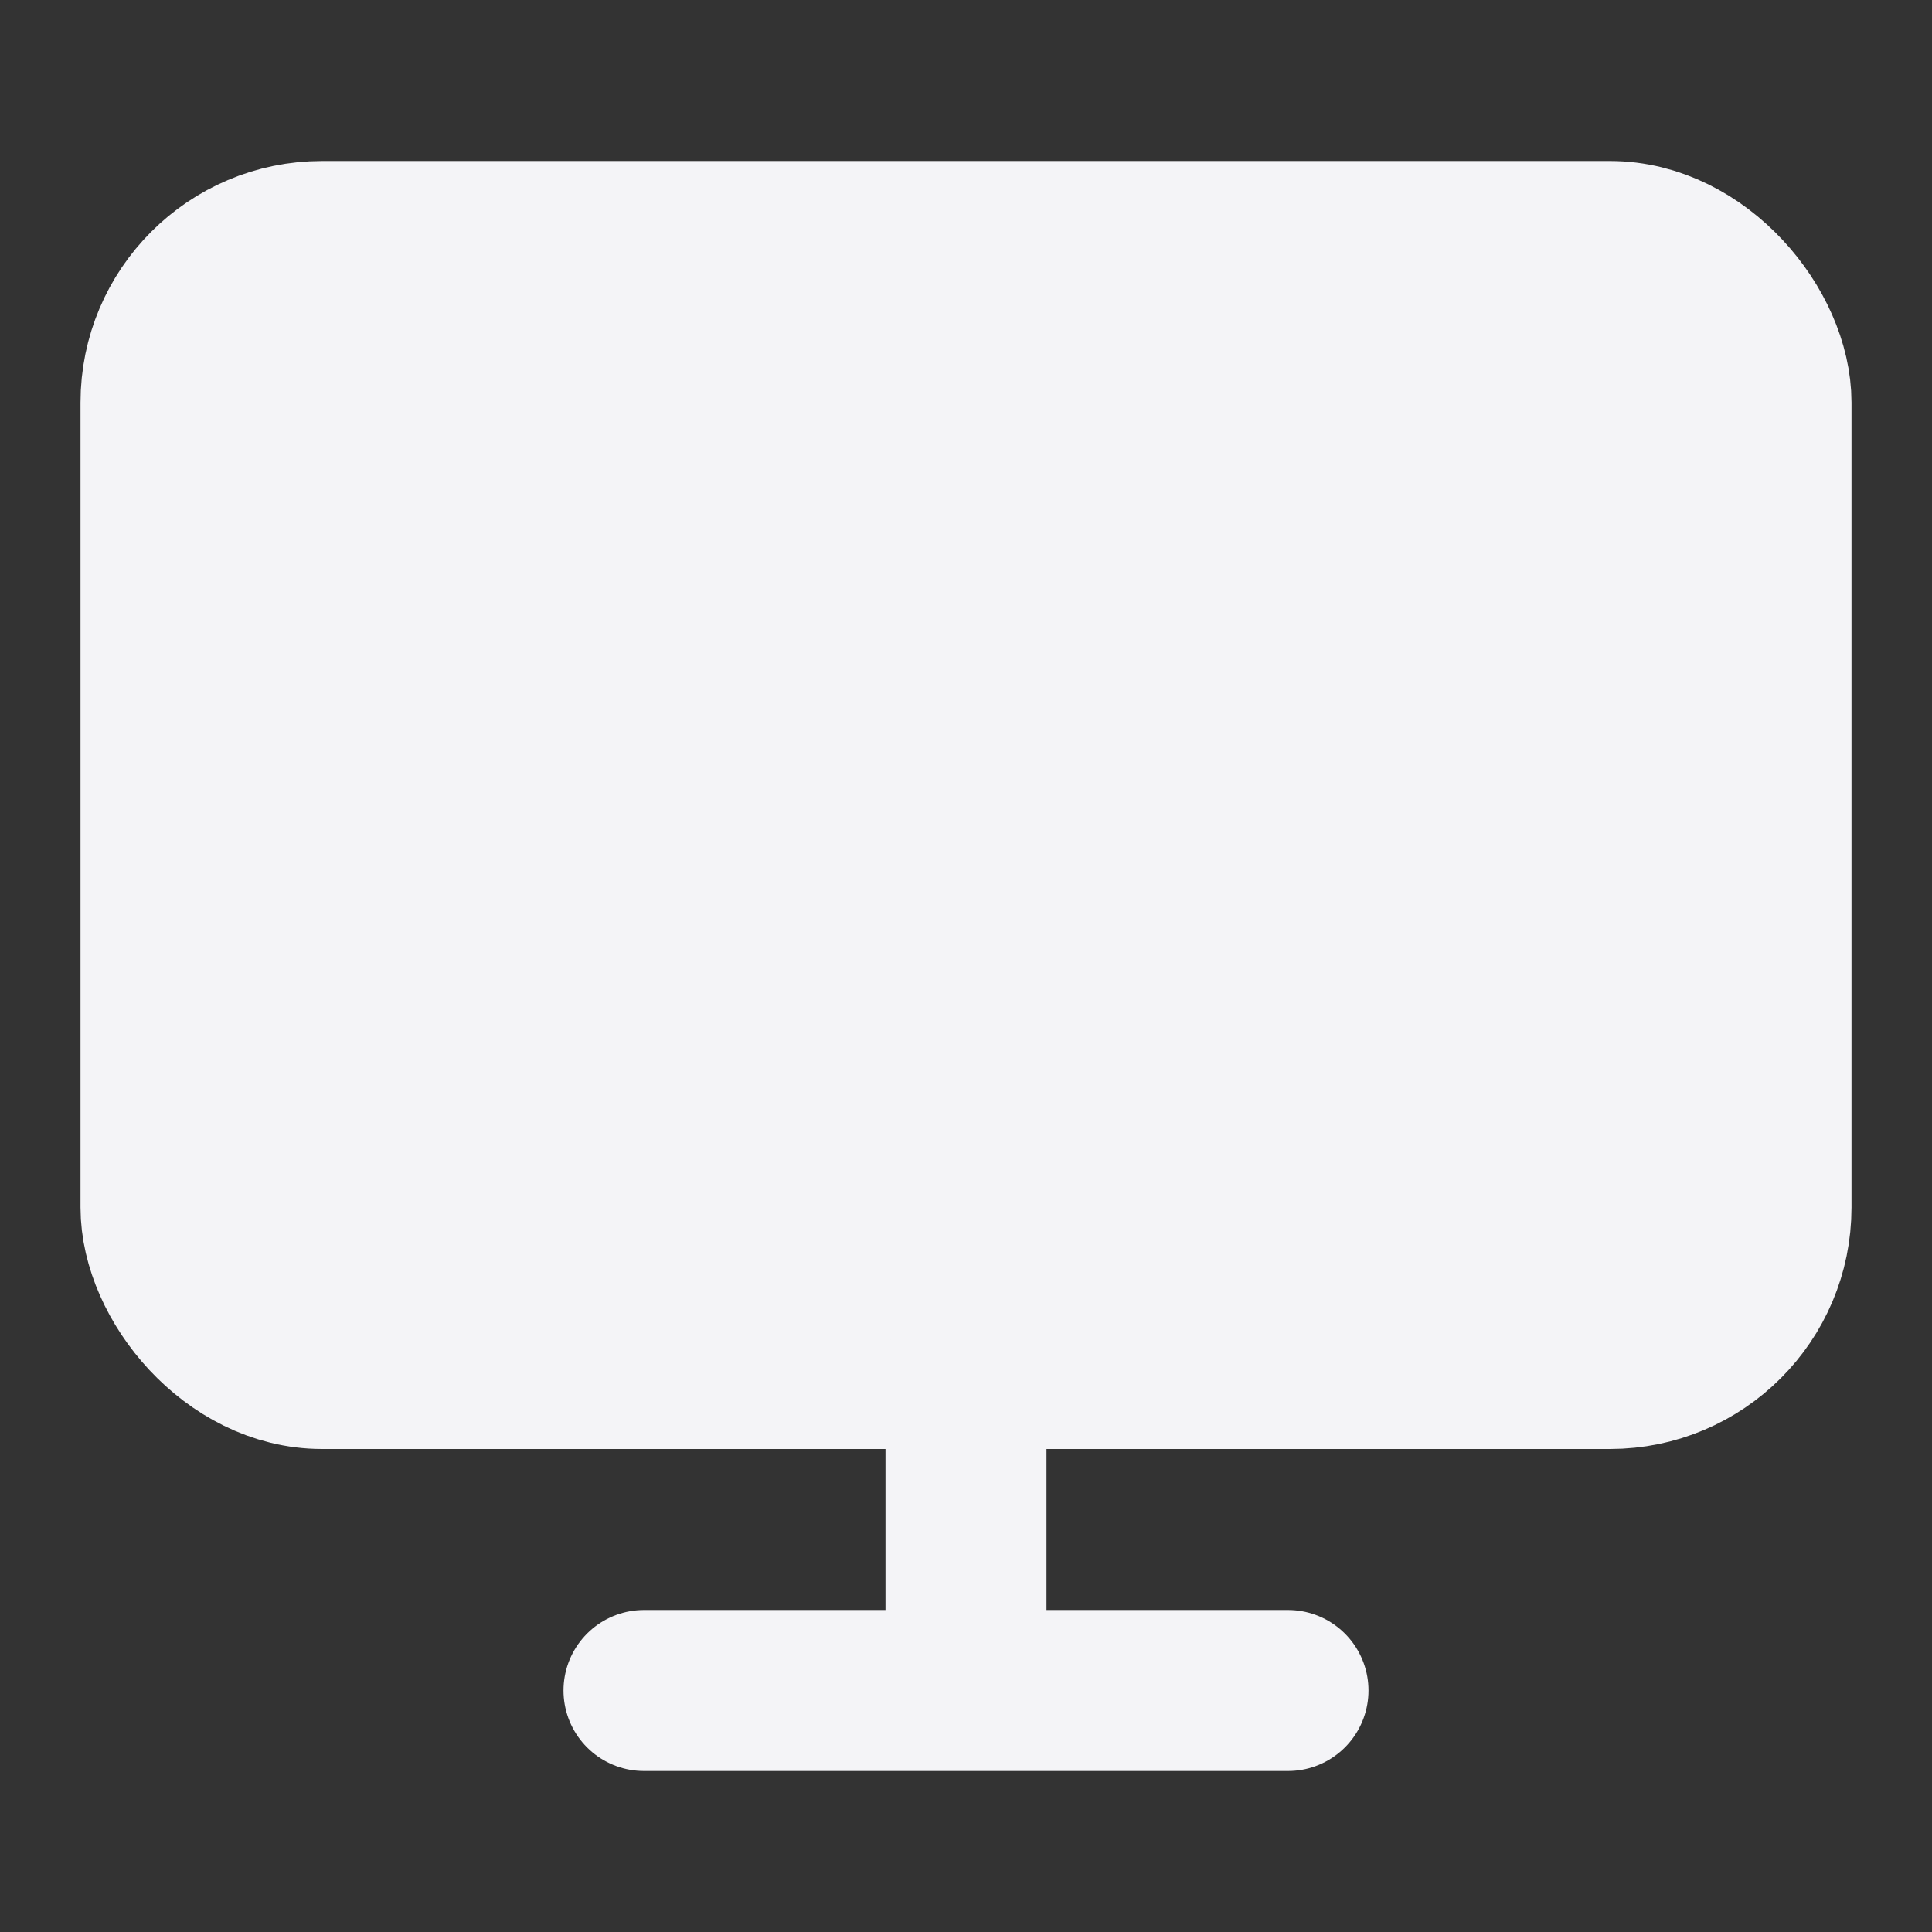 <svg fill="#f4f4f7" height="24" stroke="#f4f4f7" stroke-linecap="round" stroke-linejoin="round" stroke-width="2" width="24" xmlns="http://www.w3.org/2000/svg">
    <rect width="100%" height="100%" fill="#333333" stroke="none"/>
    <rect height="14" rx="2" width="20" x="2" y="3"/>
    <path d="M8 21h8m-4-4v4"/>
</svg>
